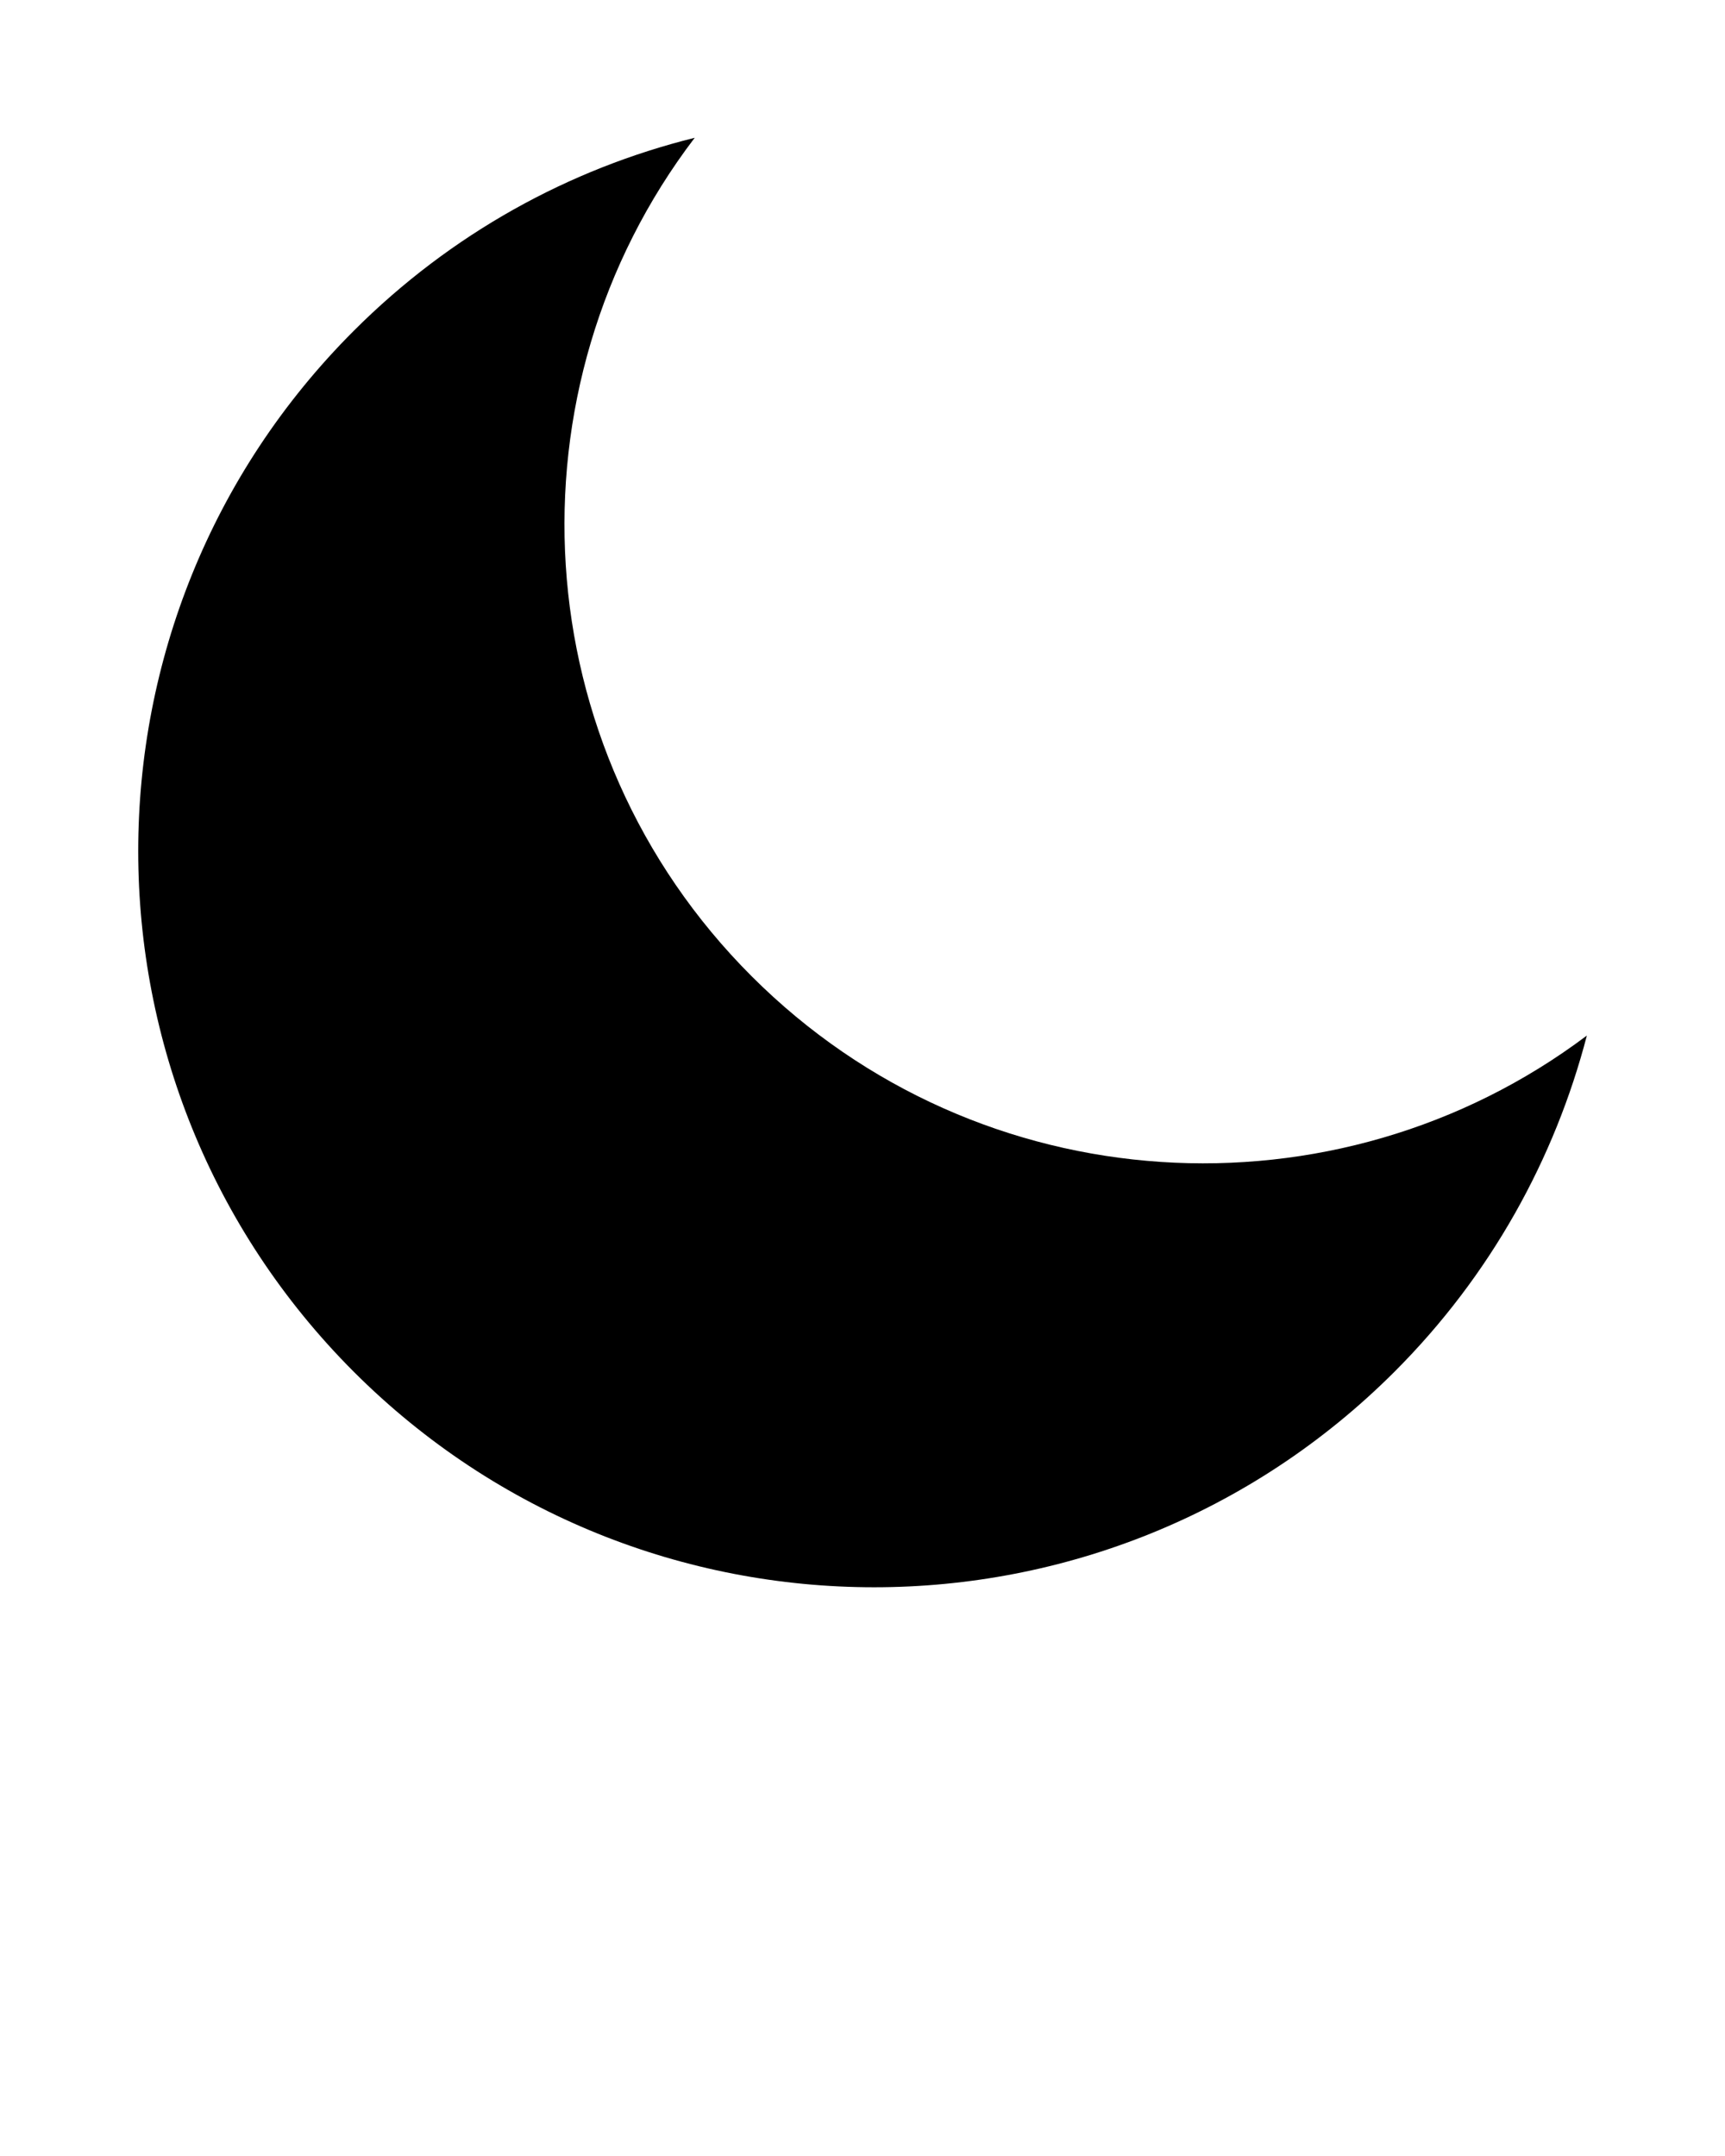 <svg xmlns="http://www.w3.org/2000/svg" xmlns:xlink="http://www.w3.org/1999/xlink" version="1.1" x="0px" y="0px" viewBox="0 0 512 640" style="enable-background:new 0 0 512 512;" xml:space="preserve">
	<g>
		<path d="M413.9,407.2c28.6-28.6,47.6-63.3,57.1-99.8c-74.3,55.9-180.3,50-247.9-17.6c-67.9-67.9-73.6-174.5-16.9-248.9   C169.1,50.1,134,69.2,105,98.2c-85.3,85.3-85.3,223.6,0,309C190.3,492.5,328.6,492.5,413.9,407.2z" />
	</g>
</svg>

